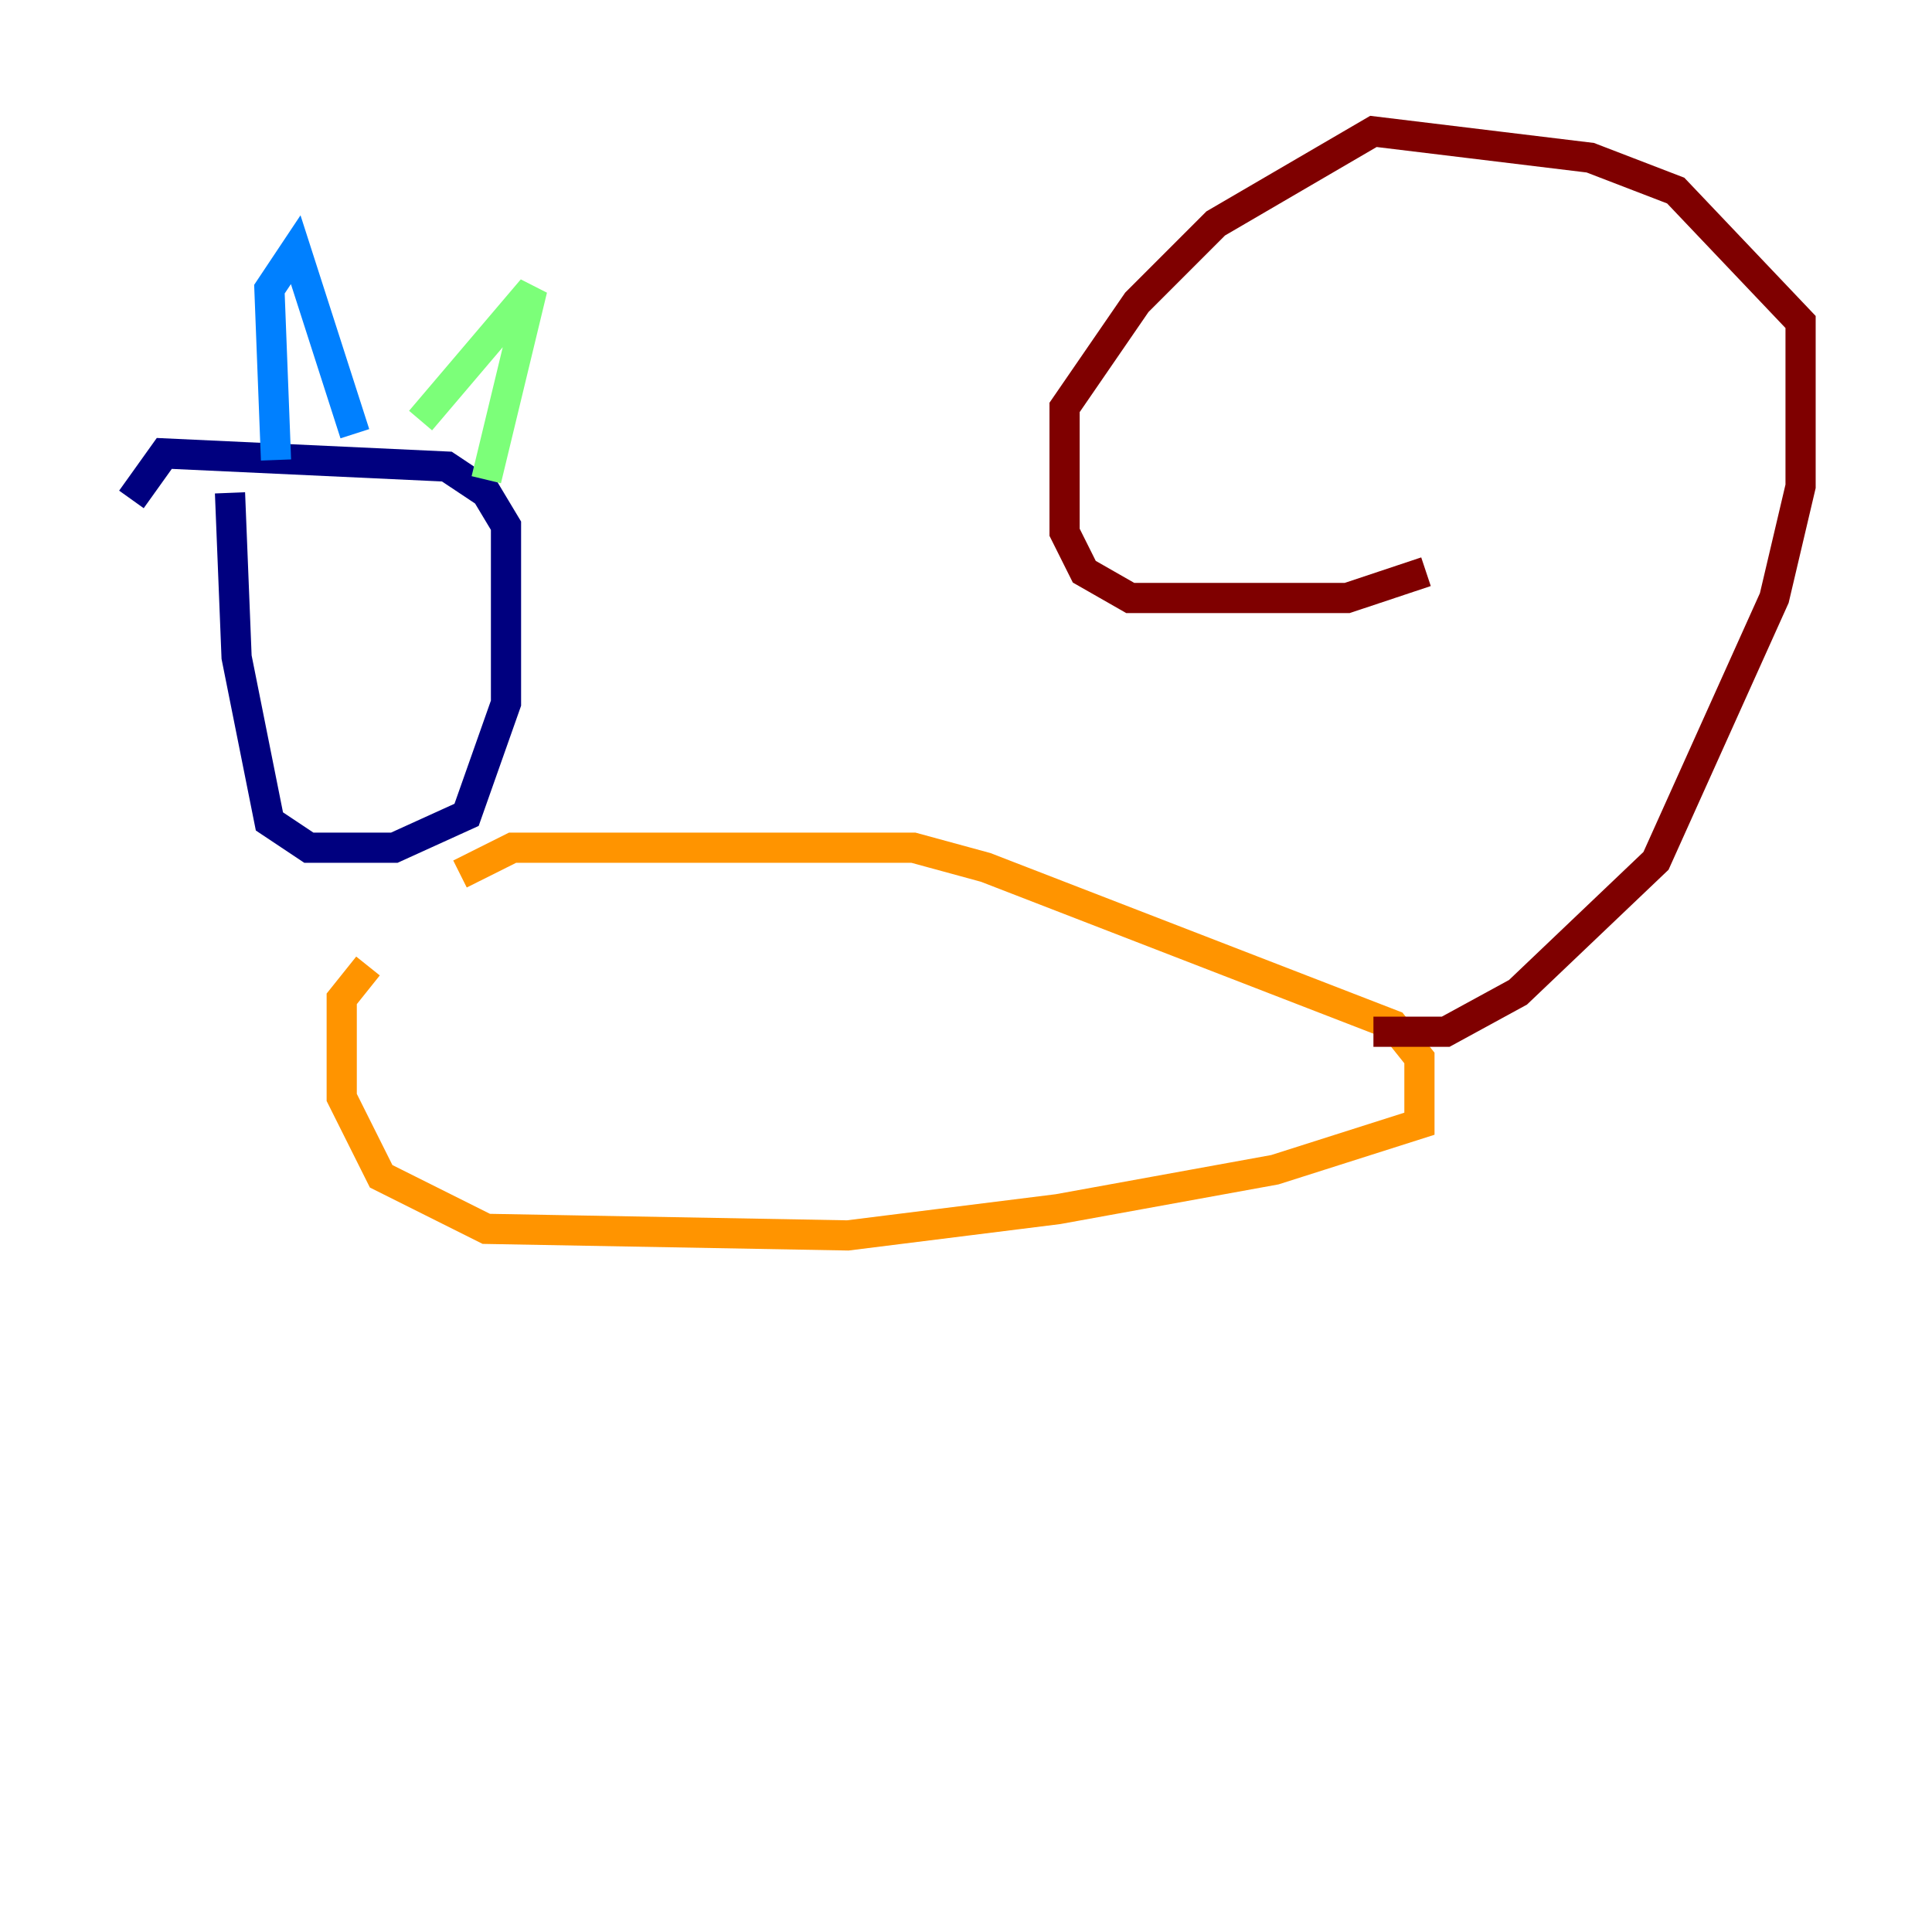 <?xml version="1.0" encoding="utf-8" ?>
<svg baseProfile="tiny" height="128" version="1.2" viewBox="0,0,128,128" width="128" xmlns="http://www.w3.org/2000/svg" xmlns:ev="http://www.w3.org/2001/xml-events" xmlns:xlink="http://www.w3.org/1999/xlink"><defs /><polyline fill="none" points="15.238,32.653 15.674,43.537 17.85,54.422 20.463,56.163 26.122,56.163 30.912,53.986 33.524,46.585 33.524,34.83 32.218,32.653 29.605,30.912 10.884,30.041 8.707,33.088" stroke="#00007f" stroke-width="2" /><polyline fill="none" points="18.286,30.476 17.85,19.157 19.592,16.544 23.51,28.735" stroke="#0080ff" stroke-width="2" /><polyline fill="none" points="27.864,27.864 35.265,19.157 32.218,31.782" stroke="#7cff79" stroke-width="2" /><polyline fill="none" points="30.476,57.905 33.959,56.163 60.517,56.163 65.306,57.469 92.299,67.918 94.041,70.095 94.041,74.449 84.463,77.497 70.095,80.109 56.163,81.85 32.218,81.415 25.252,77.932 22.64,72.707 22.64,66.177 24.381,64.0" stroke="#ff9400" stroke-width="2" /><polyline fill="none" points="90.993,68.354 95.782,68.354 100.571,65.742 109.714,57.034 117.551,39.619 119.293,32.218 119.293,21.333 111.02,12.626 105.361,10.449 90.993,8.707 80.544,14.803 75.32,20.027 70.531,26.993 70.531,35.265 71.837,37.878 74.884,39.619 89.252,39.619 94.476,37.878" stroke="#7f0000" stroke-width="2" /></svg>